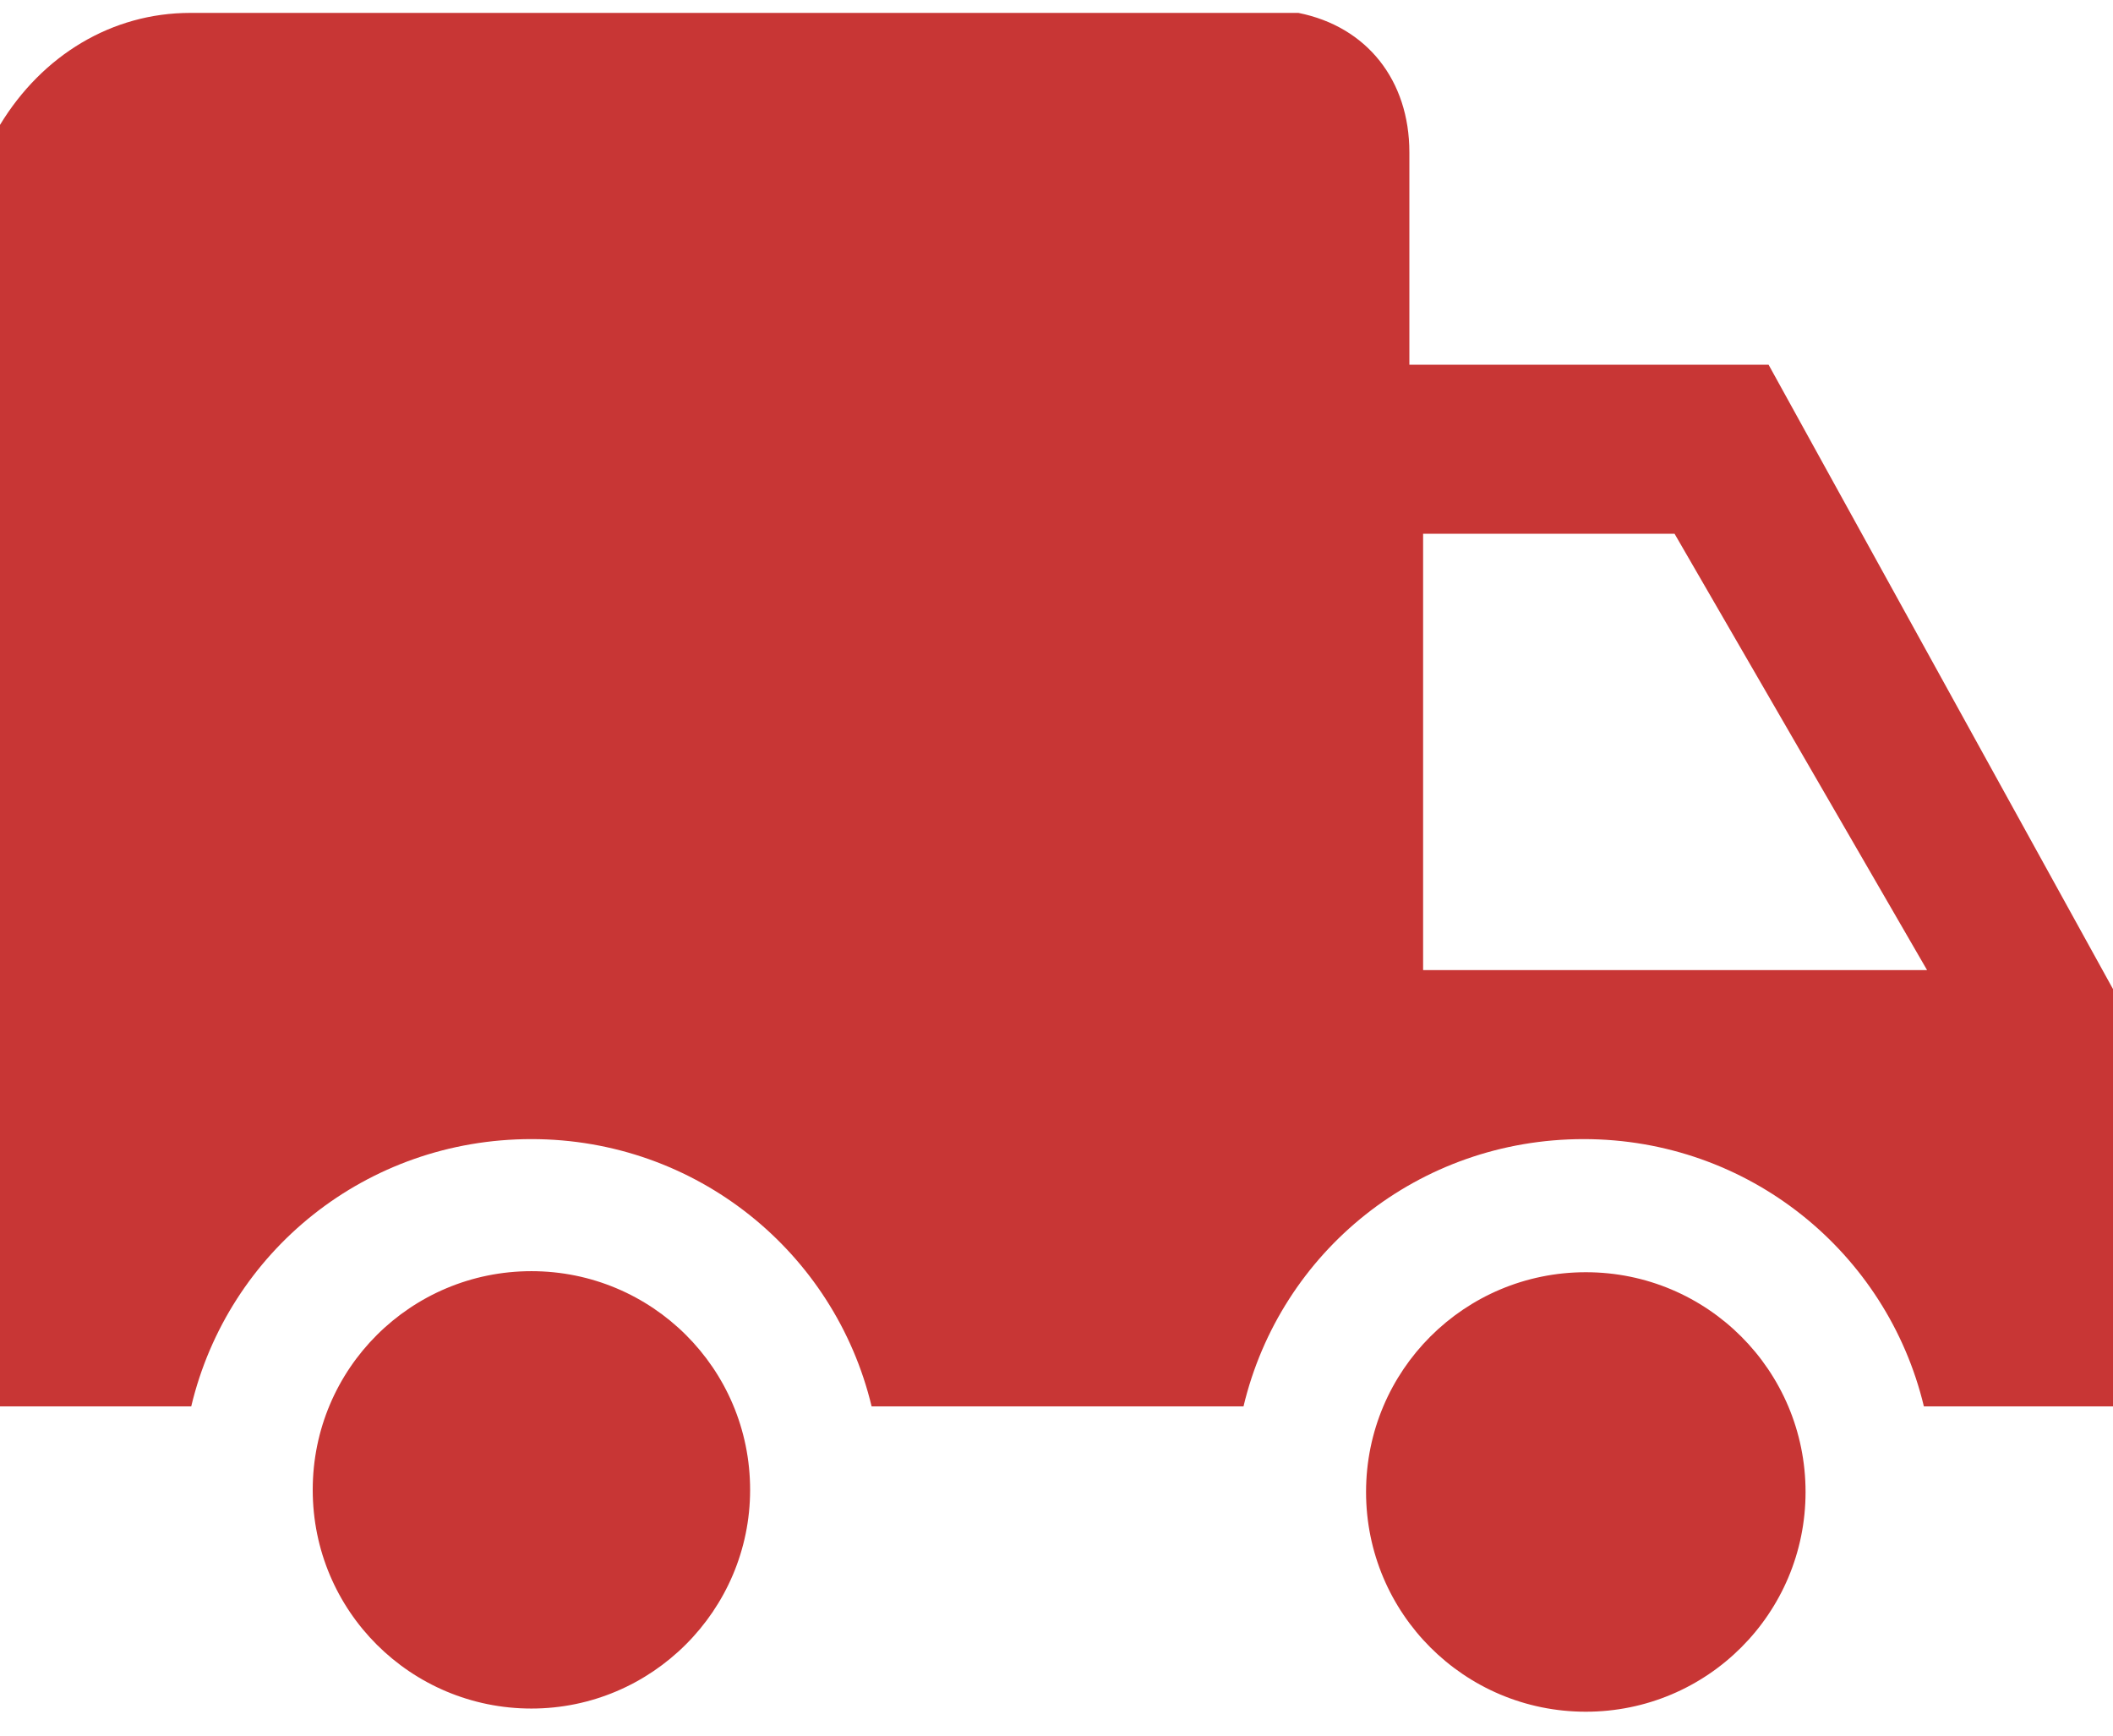 <?xml version="1.0" encoding="UTF-8"?>
<svg width="28px" height="23px" viewBox="0 0 28 23" version="1.1" xmlns="http://www.w3.org/2000/svg" xmlns:xlink="http://www.w3.org/1999/xlink">
    <title>待付款</title>
    <g id="全球分红" stroke="none" stroke-width="1" fill="none" fill-rule="evenodd">
        <g id="我的/vip" transform="translate(-96, -323)" fill="#C83635" fill-rule="nonzero">
            <g id="订单" transform="translate(16, 321)">
                <g id="待发货" transform="translate(73, 2)">
                    <g id="待付款" transform="translate(7, 0)">
                        <path d="M18.102,19.771 C18.102,21.381 19.404,22.683 21.014,22.683 C22.624,22.683 23.926,21.381 23.926,19.771 C23.926,18.161 22.624,16.859 21.014,16.859 C19.404,16.859 18.102,18.161 18.102,19.771 Z M4.144,19.743 C4.144,21.353 5.446,22.641 7.042,22.641 C8.638,22.641 9.94,21.339 9.94,19.743 C9.94,18.133 8.638,16.845 7.042,16.845 C5.446,16.845 4.144,18.133 4.144,19.743 Z" id="形状"></path>
                        <path d="M23.436,4.833 L18.676,4.833 L18.676,2.019 C18.676,1.067 18.116,0.353 17.206,0.171 L2.52,0.171 C1.484,0.171 0.56,0.731 0,1.655 L0,18.637 L2.534,18.637 C3.024,16.579 4.858,15.095 7.042,15.095 C9.226,15.095 11.06,16.593 11.55,18.637 L16.478,18.637 C16.968,16.579 18.802,15.095 20.986,15.095 C23.17,15.095 25.004,16.593 25.494,18.637 L28,18.637 L28,13.107 L23.436,4.833 L23.436,4.833 Z M18.858,12.855 L18.858,7.073 L22.19,7.073 L25.536,12.855 L18.858,12.855 Z" id="形状"></path>
                    </g>
                </g>
            </g>
        </g>
    </g>
</svg>